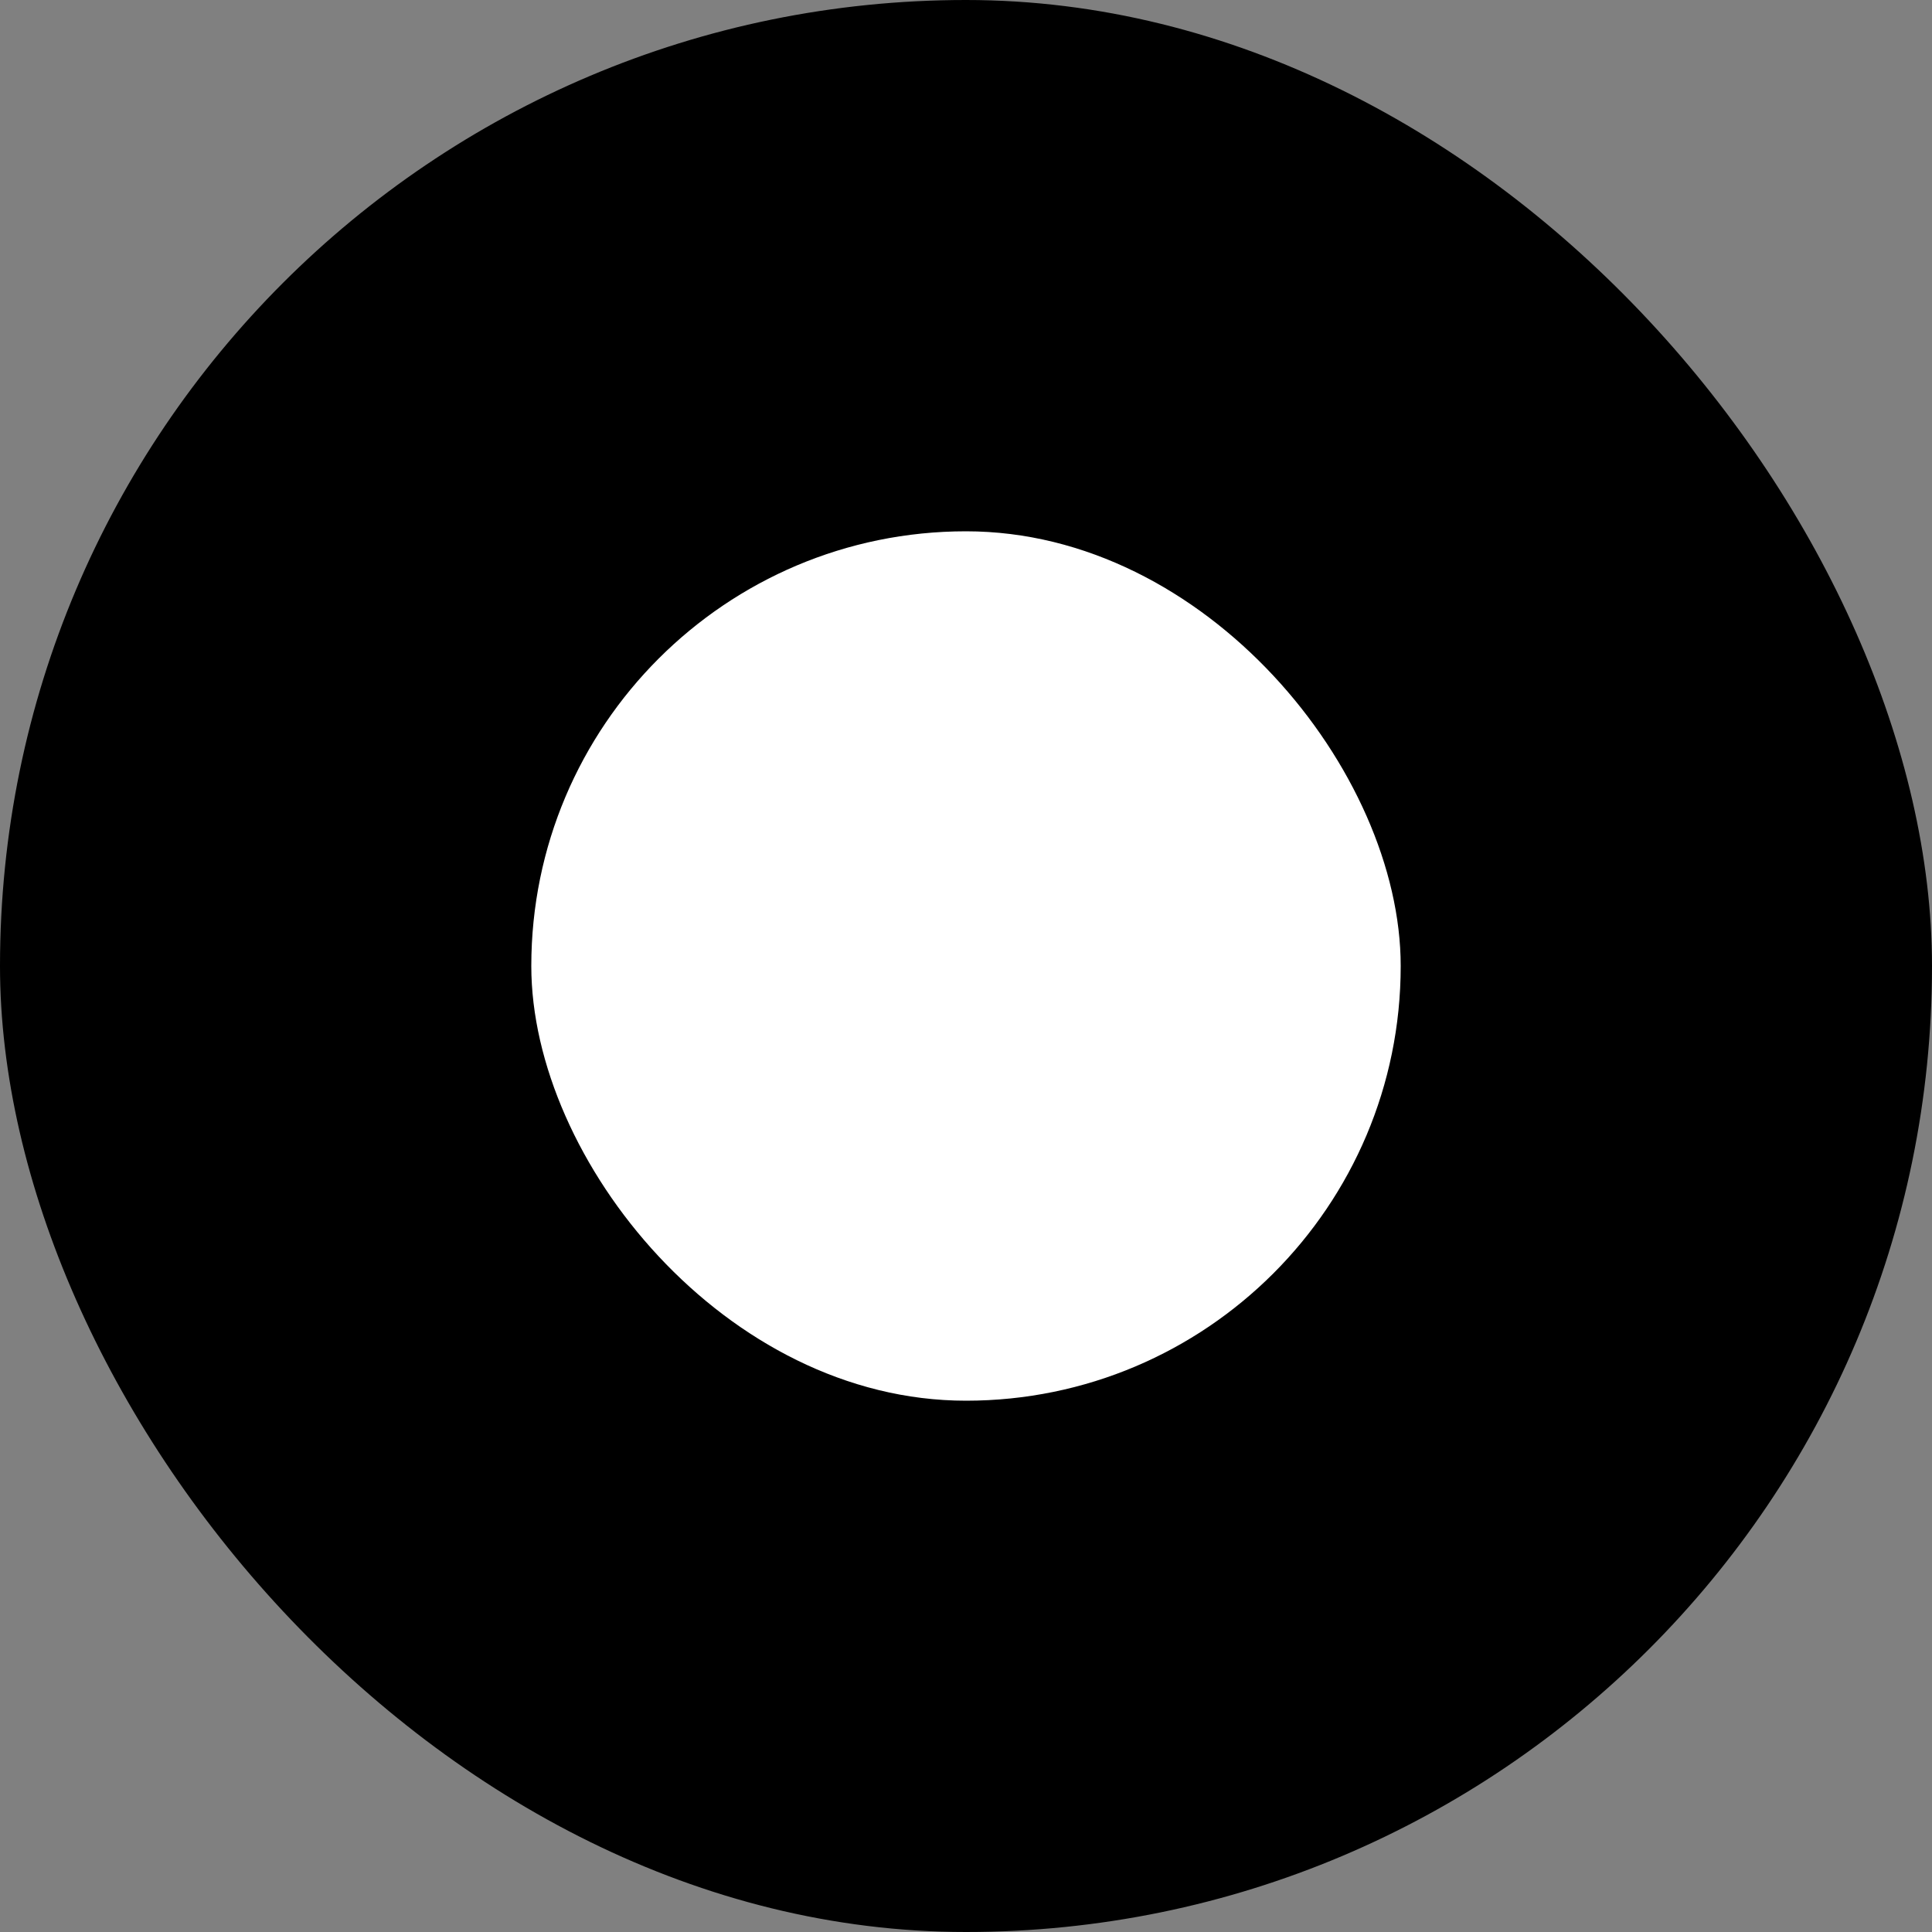 <svg xmlns="http://www.w3.org/2000/svg" width="20" height="20" viewBox="0 0 20 20">
    <rect x="0" y="0" width="20" height="20" fill="#808080" stroke="none"/>
    <rect width="20" height="20" rx="10"/>
    <rect data-name="ico_radio_d_20" width="9" height="9" rx="4.5" transform="translate(5.5 5.5)" style="fill:#fff"/>
</svg>
